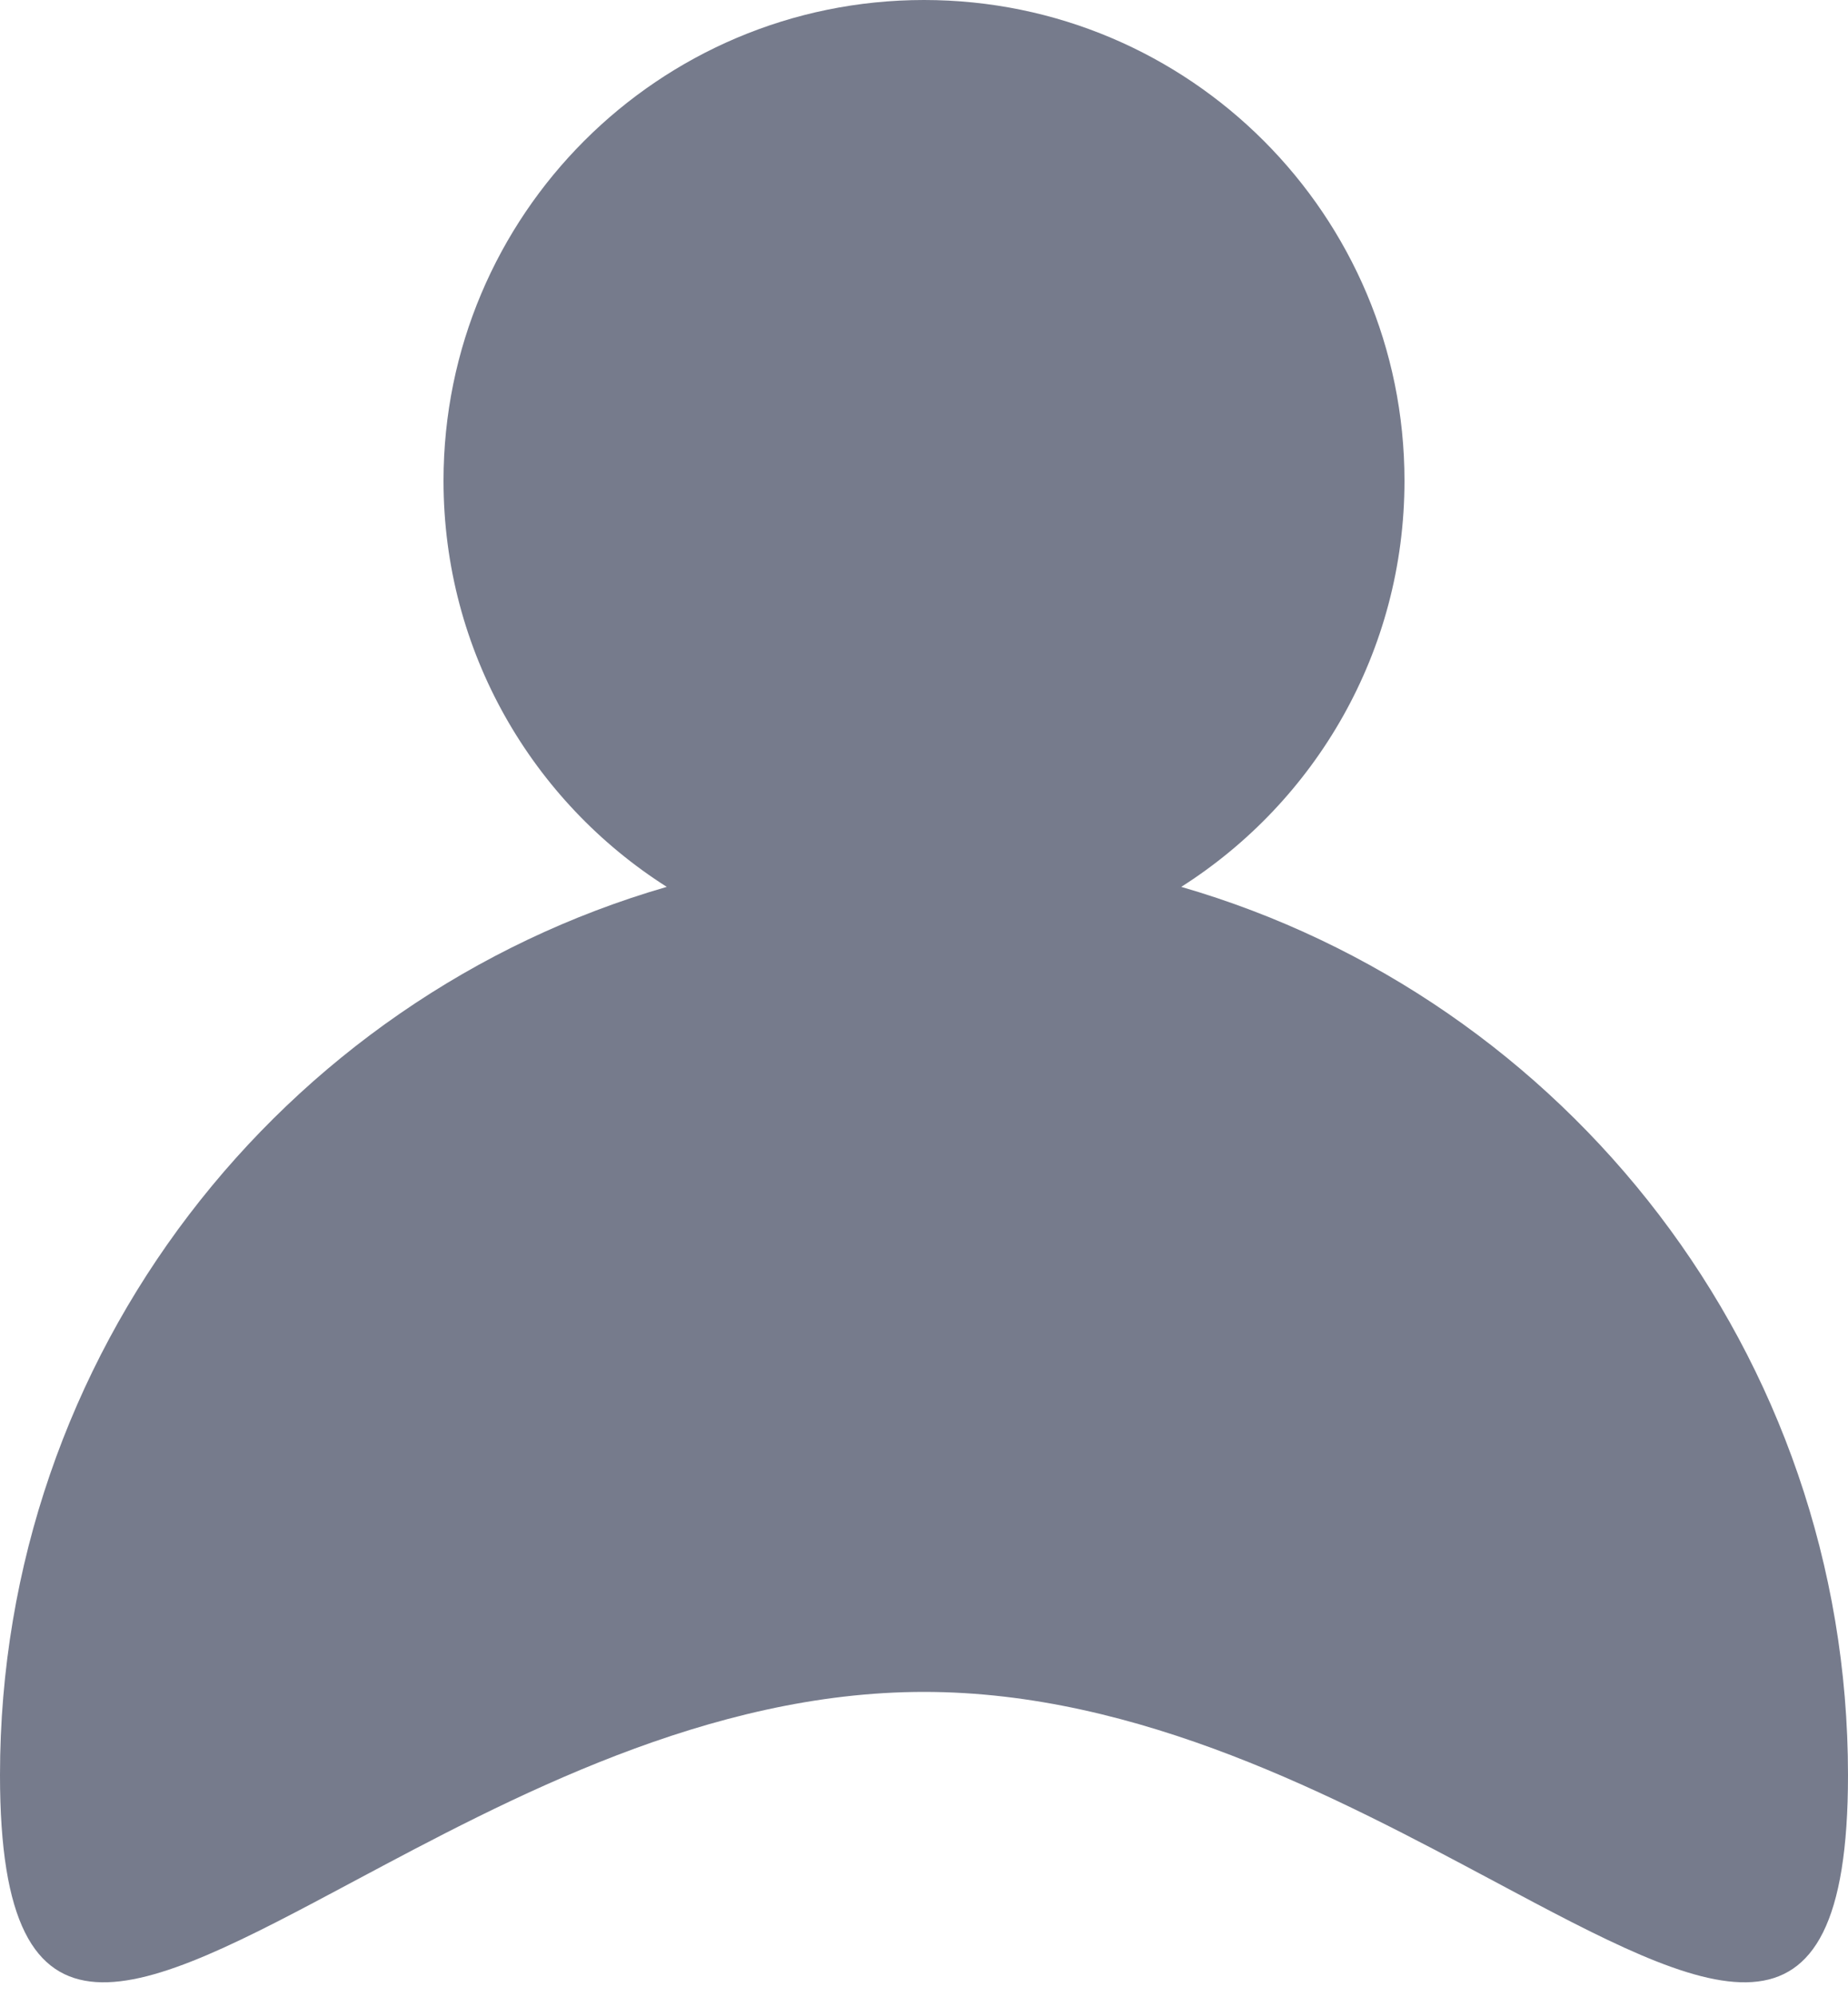 <svg width="100" height="108" viewBox="0 0 100 108" fill="none" xmlns="http://www.w3.org/2000/svg">
<path fill-rule="evenodd" clip-rule="evenodd" d="M63.92 47.963C71.181 43.352 76 35.239 76 26C76 11.641 64.359 0 50 0C35.641 0 24 11.641 24 26C24 35.239 28.819 43.352 36.08 47.963C15.239 53.992 0 73.217 0 96C0 111.958 7.476 107.969 19.116 101.759C27.619 97.222 38.344 91.5 50 91.5C61.656 91.5 72.381 97.222 80.884 101.759C92.524 107.969 100 111.958 100 96C100 73.217 84.761 53.992 63.92 47.963Z" fill="#767B8C"/>
</svg>
